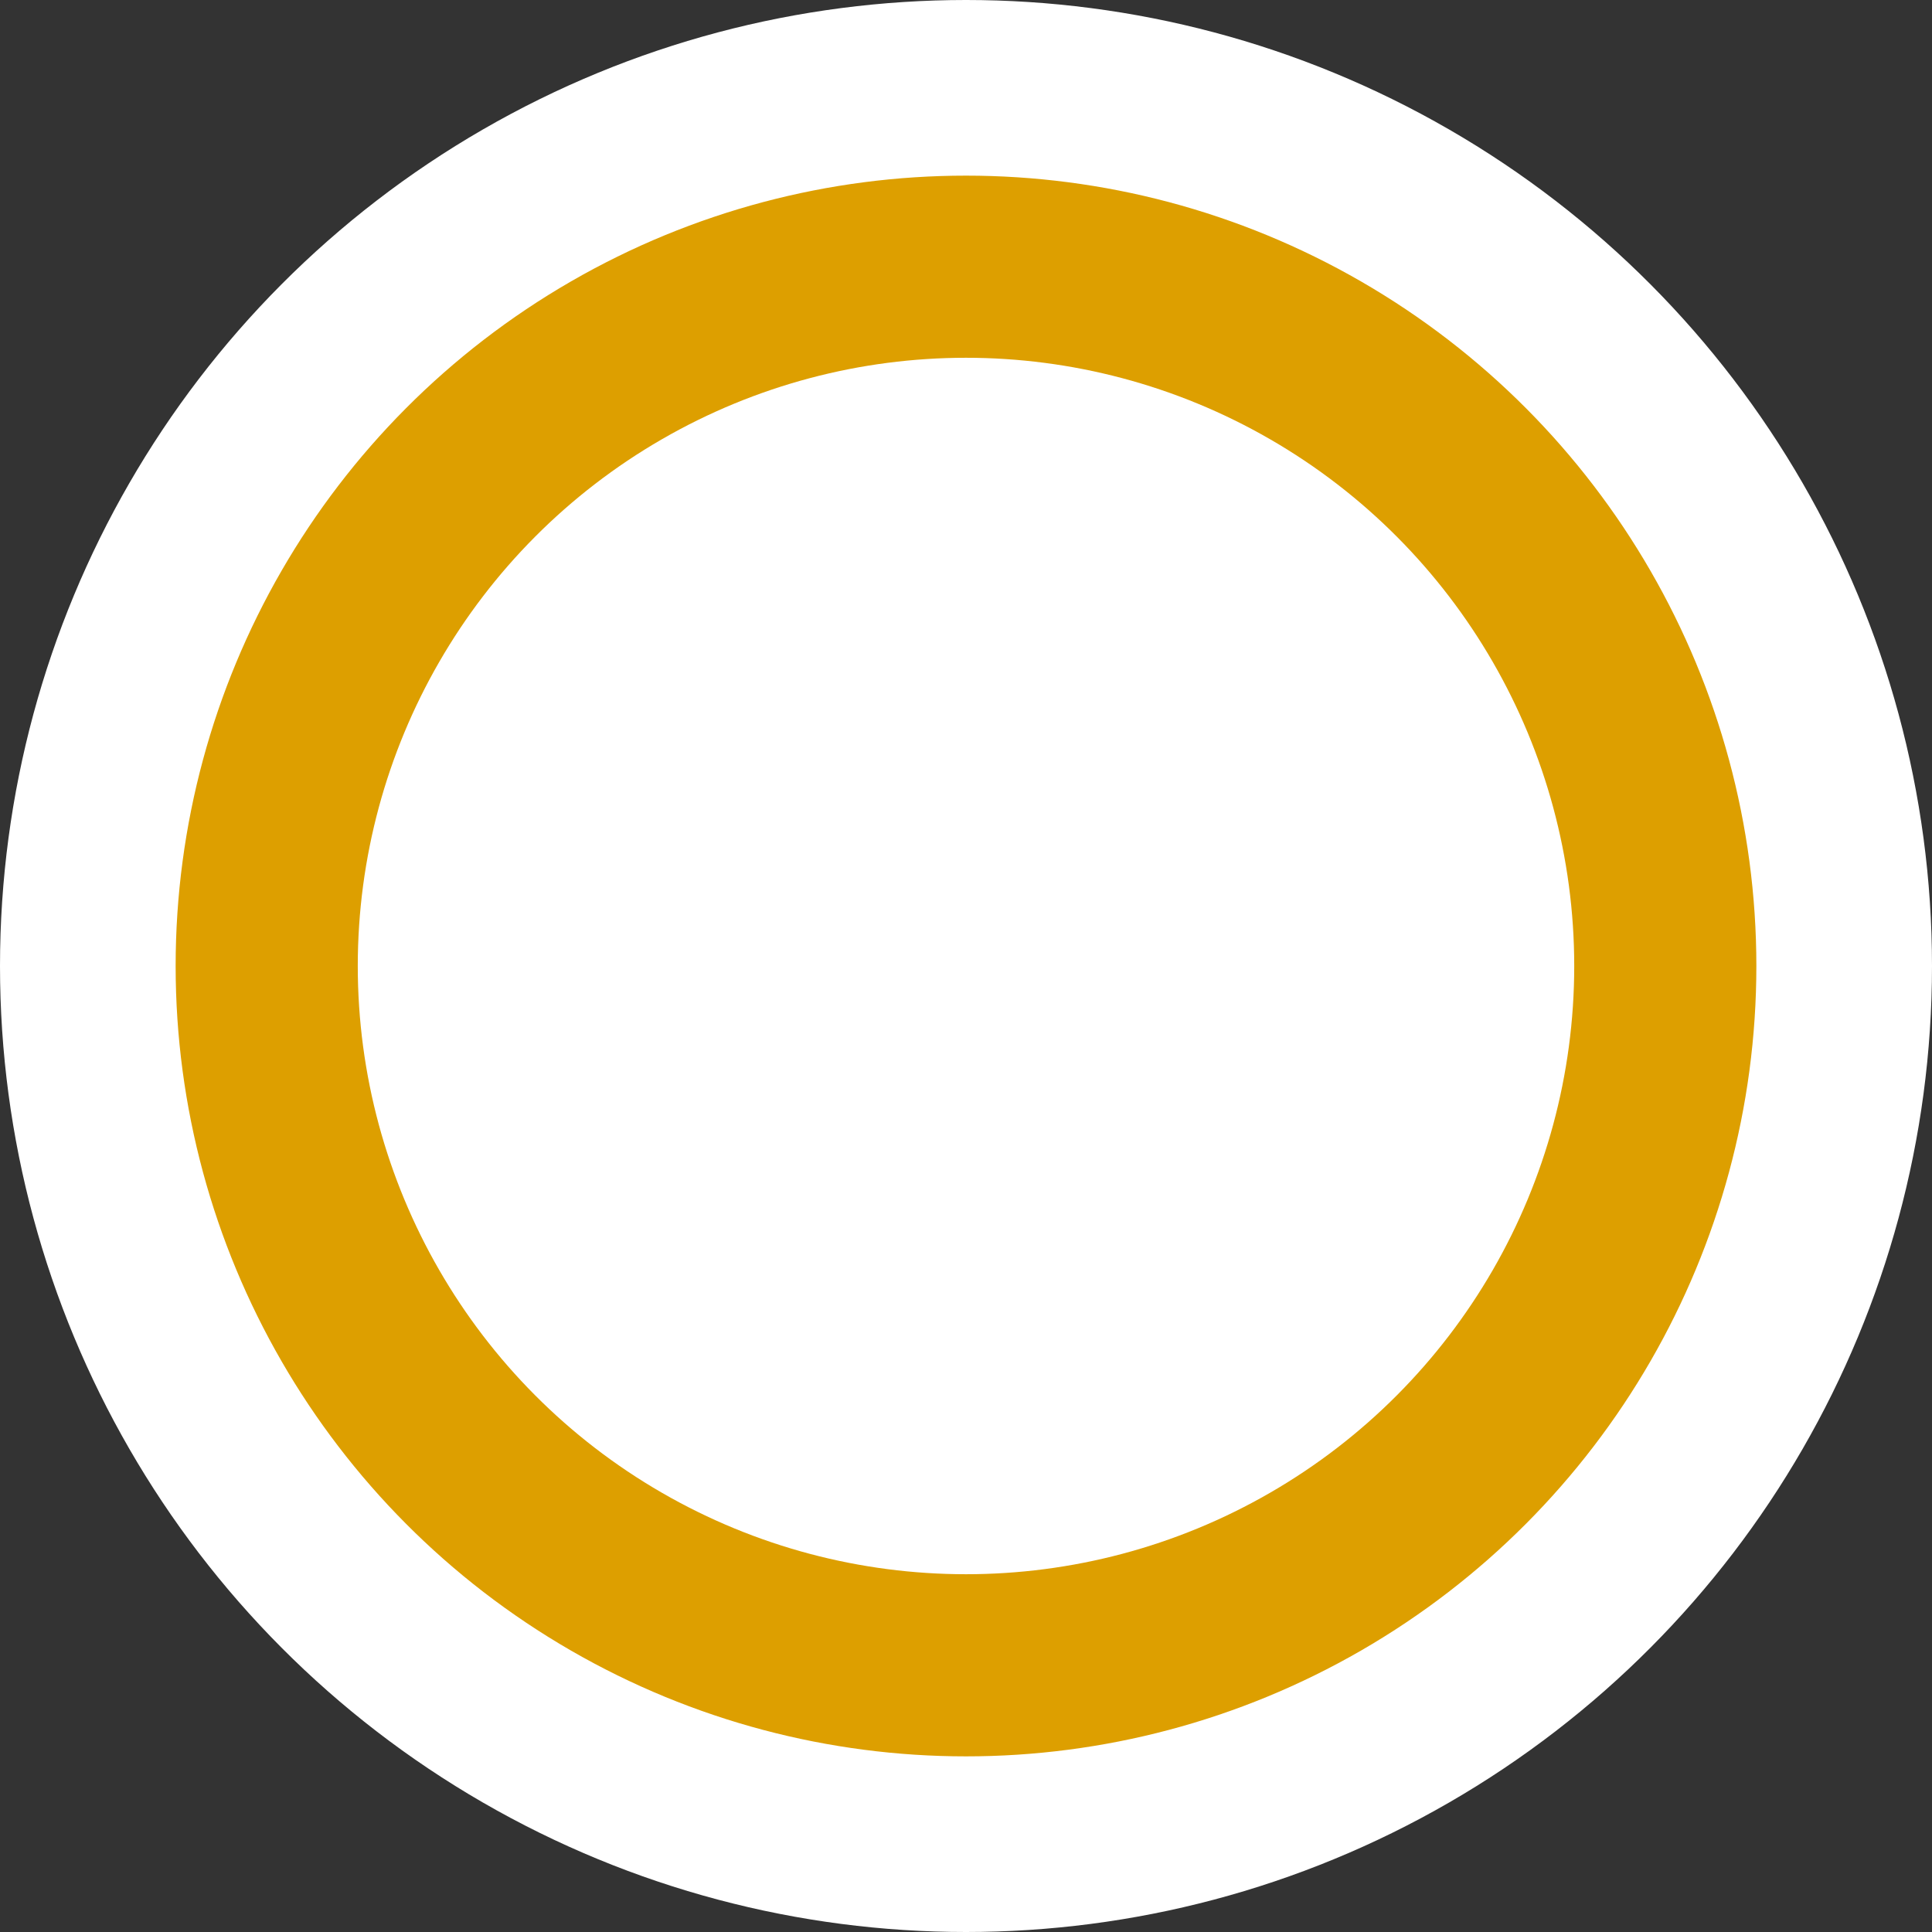 <svg width="22" height="22" viewBox="0 0 22 22" fill="none" xmlns="http://www.w3.org/2000/svg">
<rect x="0" y="0" width="22" height="22" fill="#333333" stroke="none"/>
<circle cx="11" cy="11" r="10" transform="rotate(-180 11 11)" fill="#DD9F00" stroke="white" stroke-width="2"/>
<circle cx="11" cy="11" r="6.926" transform="rotate(-180 11 11)" fill="white"/>
</svg>
